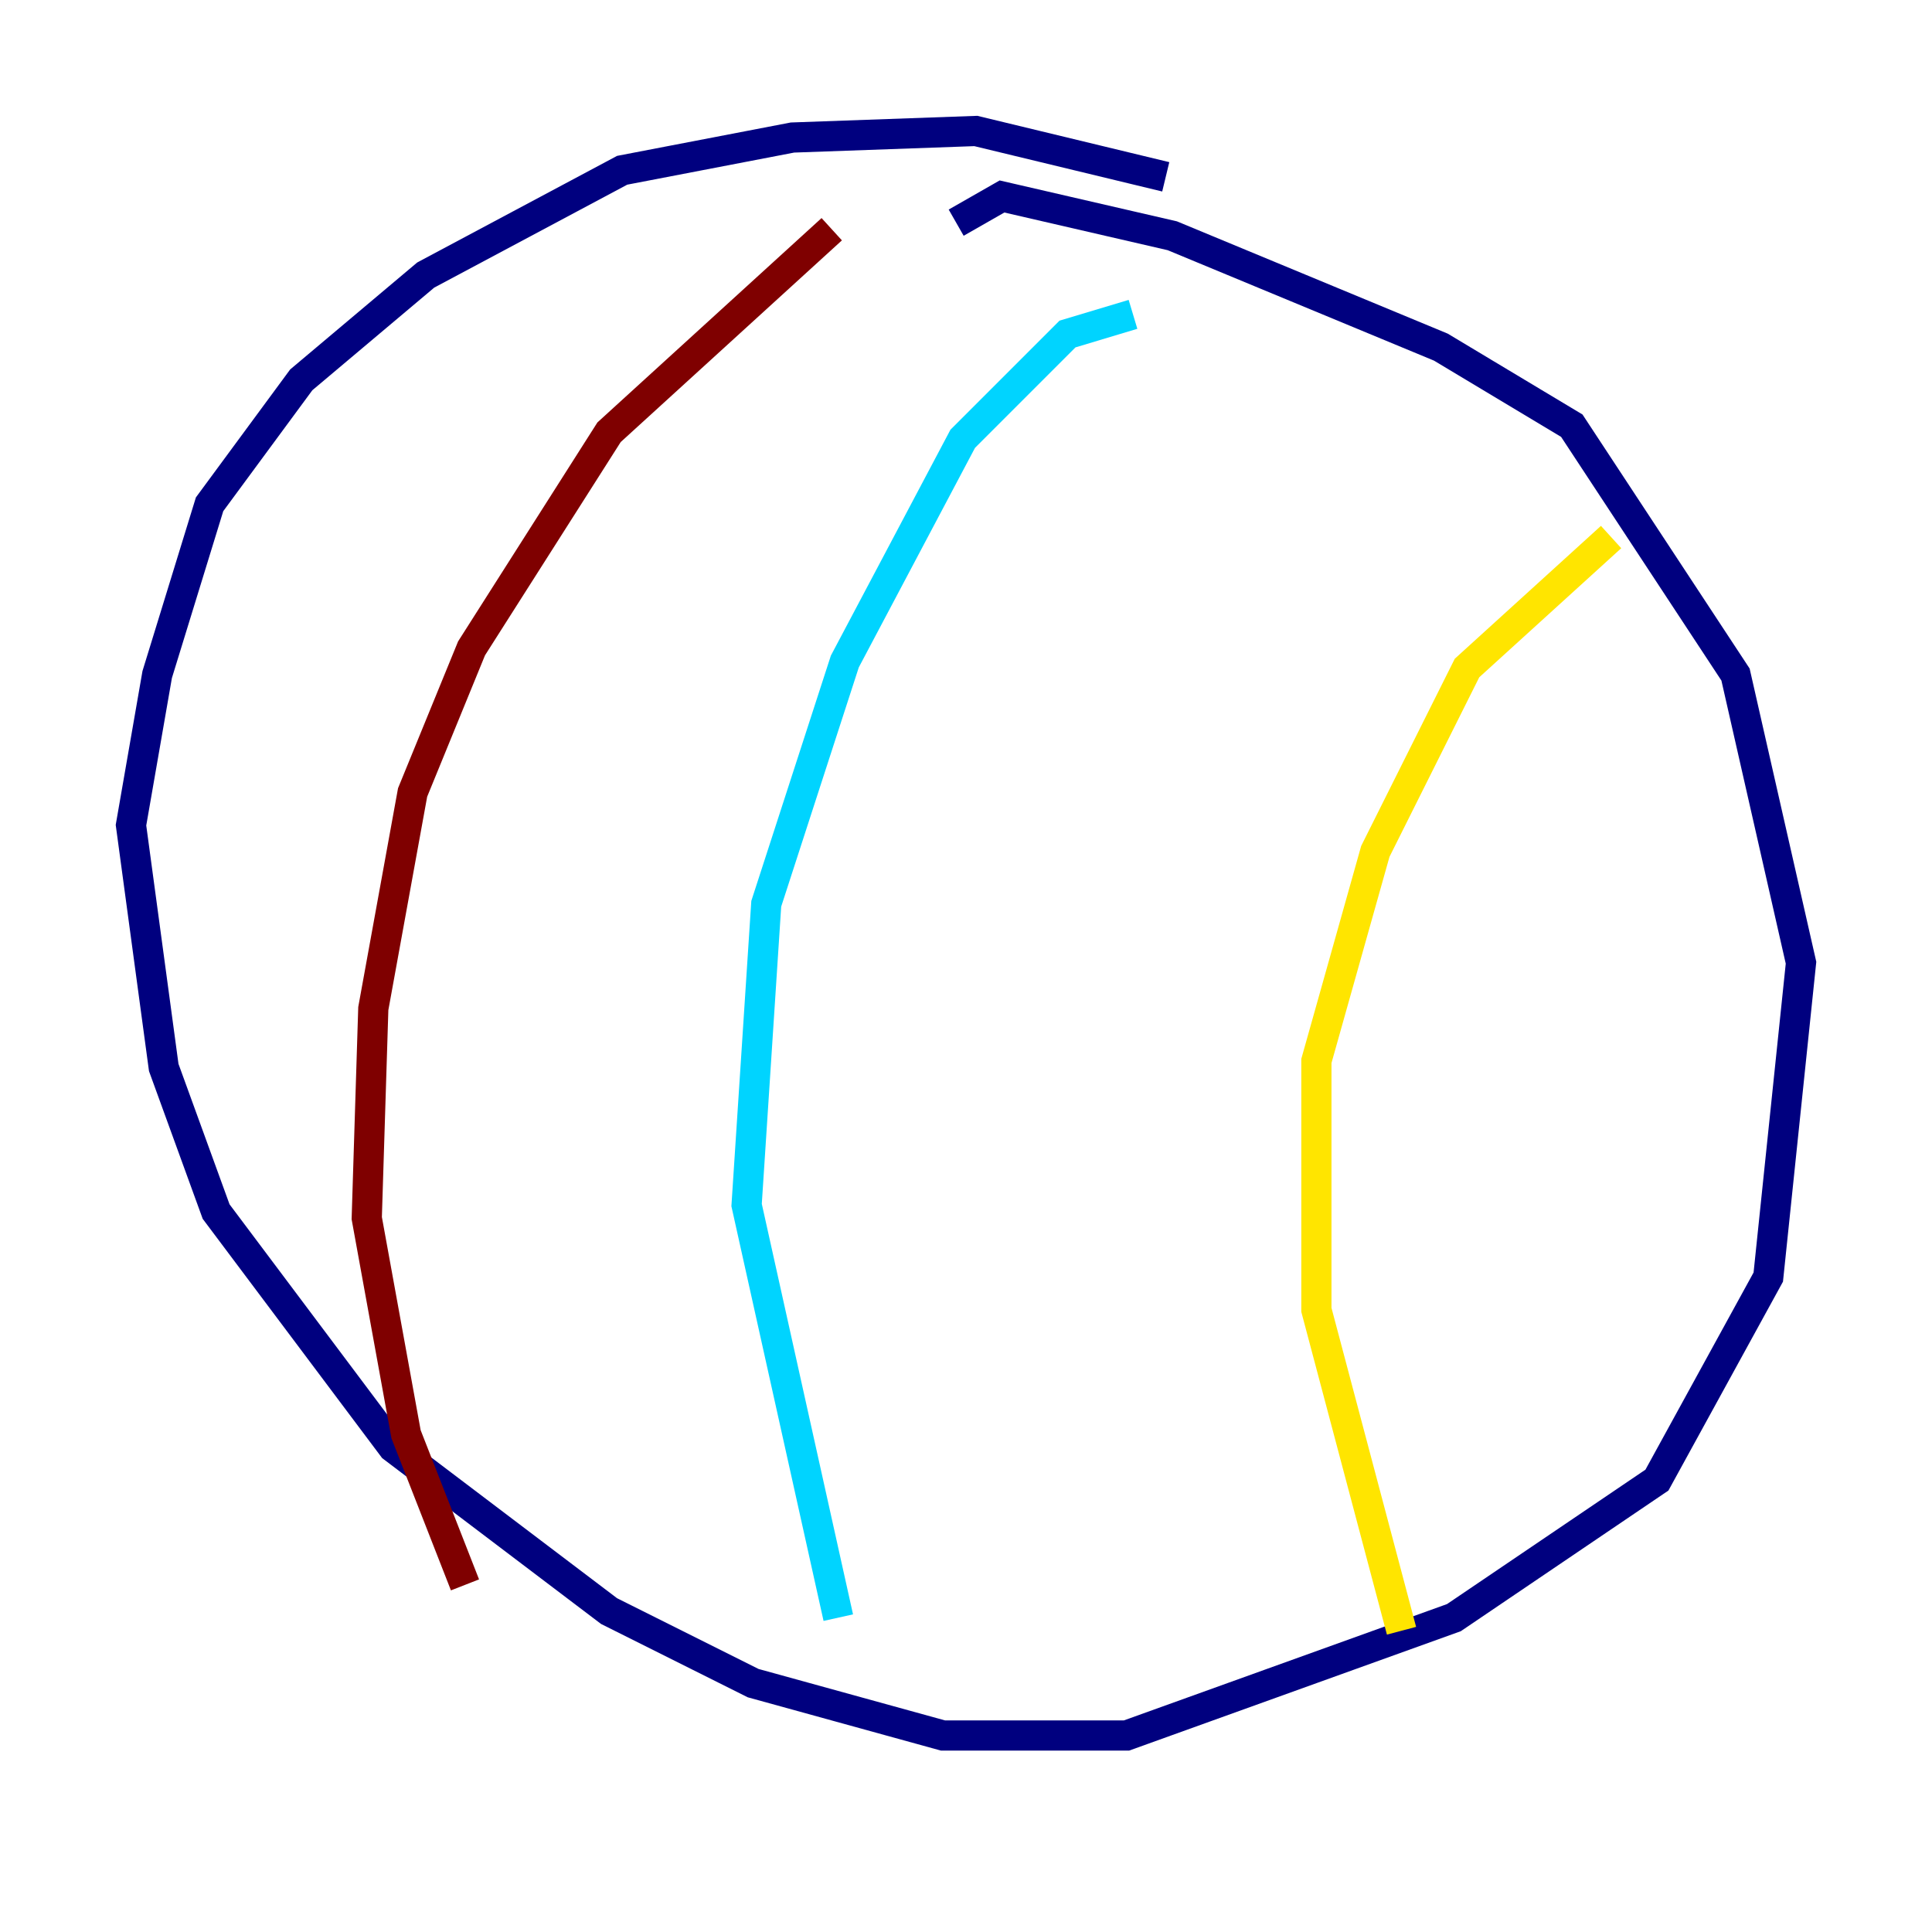 <?xml version="1.0" encoding="utf-8" ?>
<svg baseProfile="tiny" height="128" version="1.2" viewBox="0,0,128,128" width="128" xmlns="http://www.w3.org/2000/svg" xmlns:ev="http://www.w3.org/2001/xml-events" xmlns:xlink="http://www.w3.org/1999/xlink"><defs /><polyline fill="none" points="77.234,11.715 64.651,8.678 52.502,9.112 41.22,11.281 28.203,18.224 19.959,25.166 13.885,33.41 10.414,44.691 8.678,54.671 10.848,70.725 14.319,80.271 26.034,95.891 40.352,106.739 49.898,111.512 62.481,114.983 74.63,114.983 96.325,107.173 109.776,98.061 117.153,84.61 119.322,63.783 114.983,44.691 104.136,28.203 95.458,22.997 77.668,15.62 66.386,13.017 63.349,14.752" stroke="#00007f" stroke-width="2" /><polyline fill="none" points="75.064,20.827 70.725,22.129 63.783,29.071 55.973,43.824 50.766,59.878 49.464,79.837 55.539,107.173" stroke="#00d4ff" stroke-width="2" /><polyline fill="none" points="106.739,35.58 97.193,44.258 91.119,56.407 87.214,70.291 87.214,86.78 92.854,108.041" stroke="#ffe500" stroke-width="2" /><polyline fill="none" points="55.105,15.186 40.352,28.637 31.241,42.956 27.336,52.502 24.732,66.82 24.298,80.705 26.902,95.024 30.807,105.003" stroke="#7f0000" stroke-width="2" /></svg>